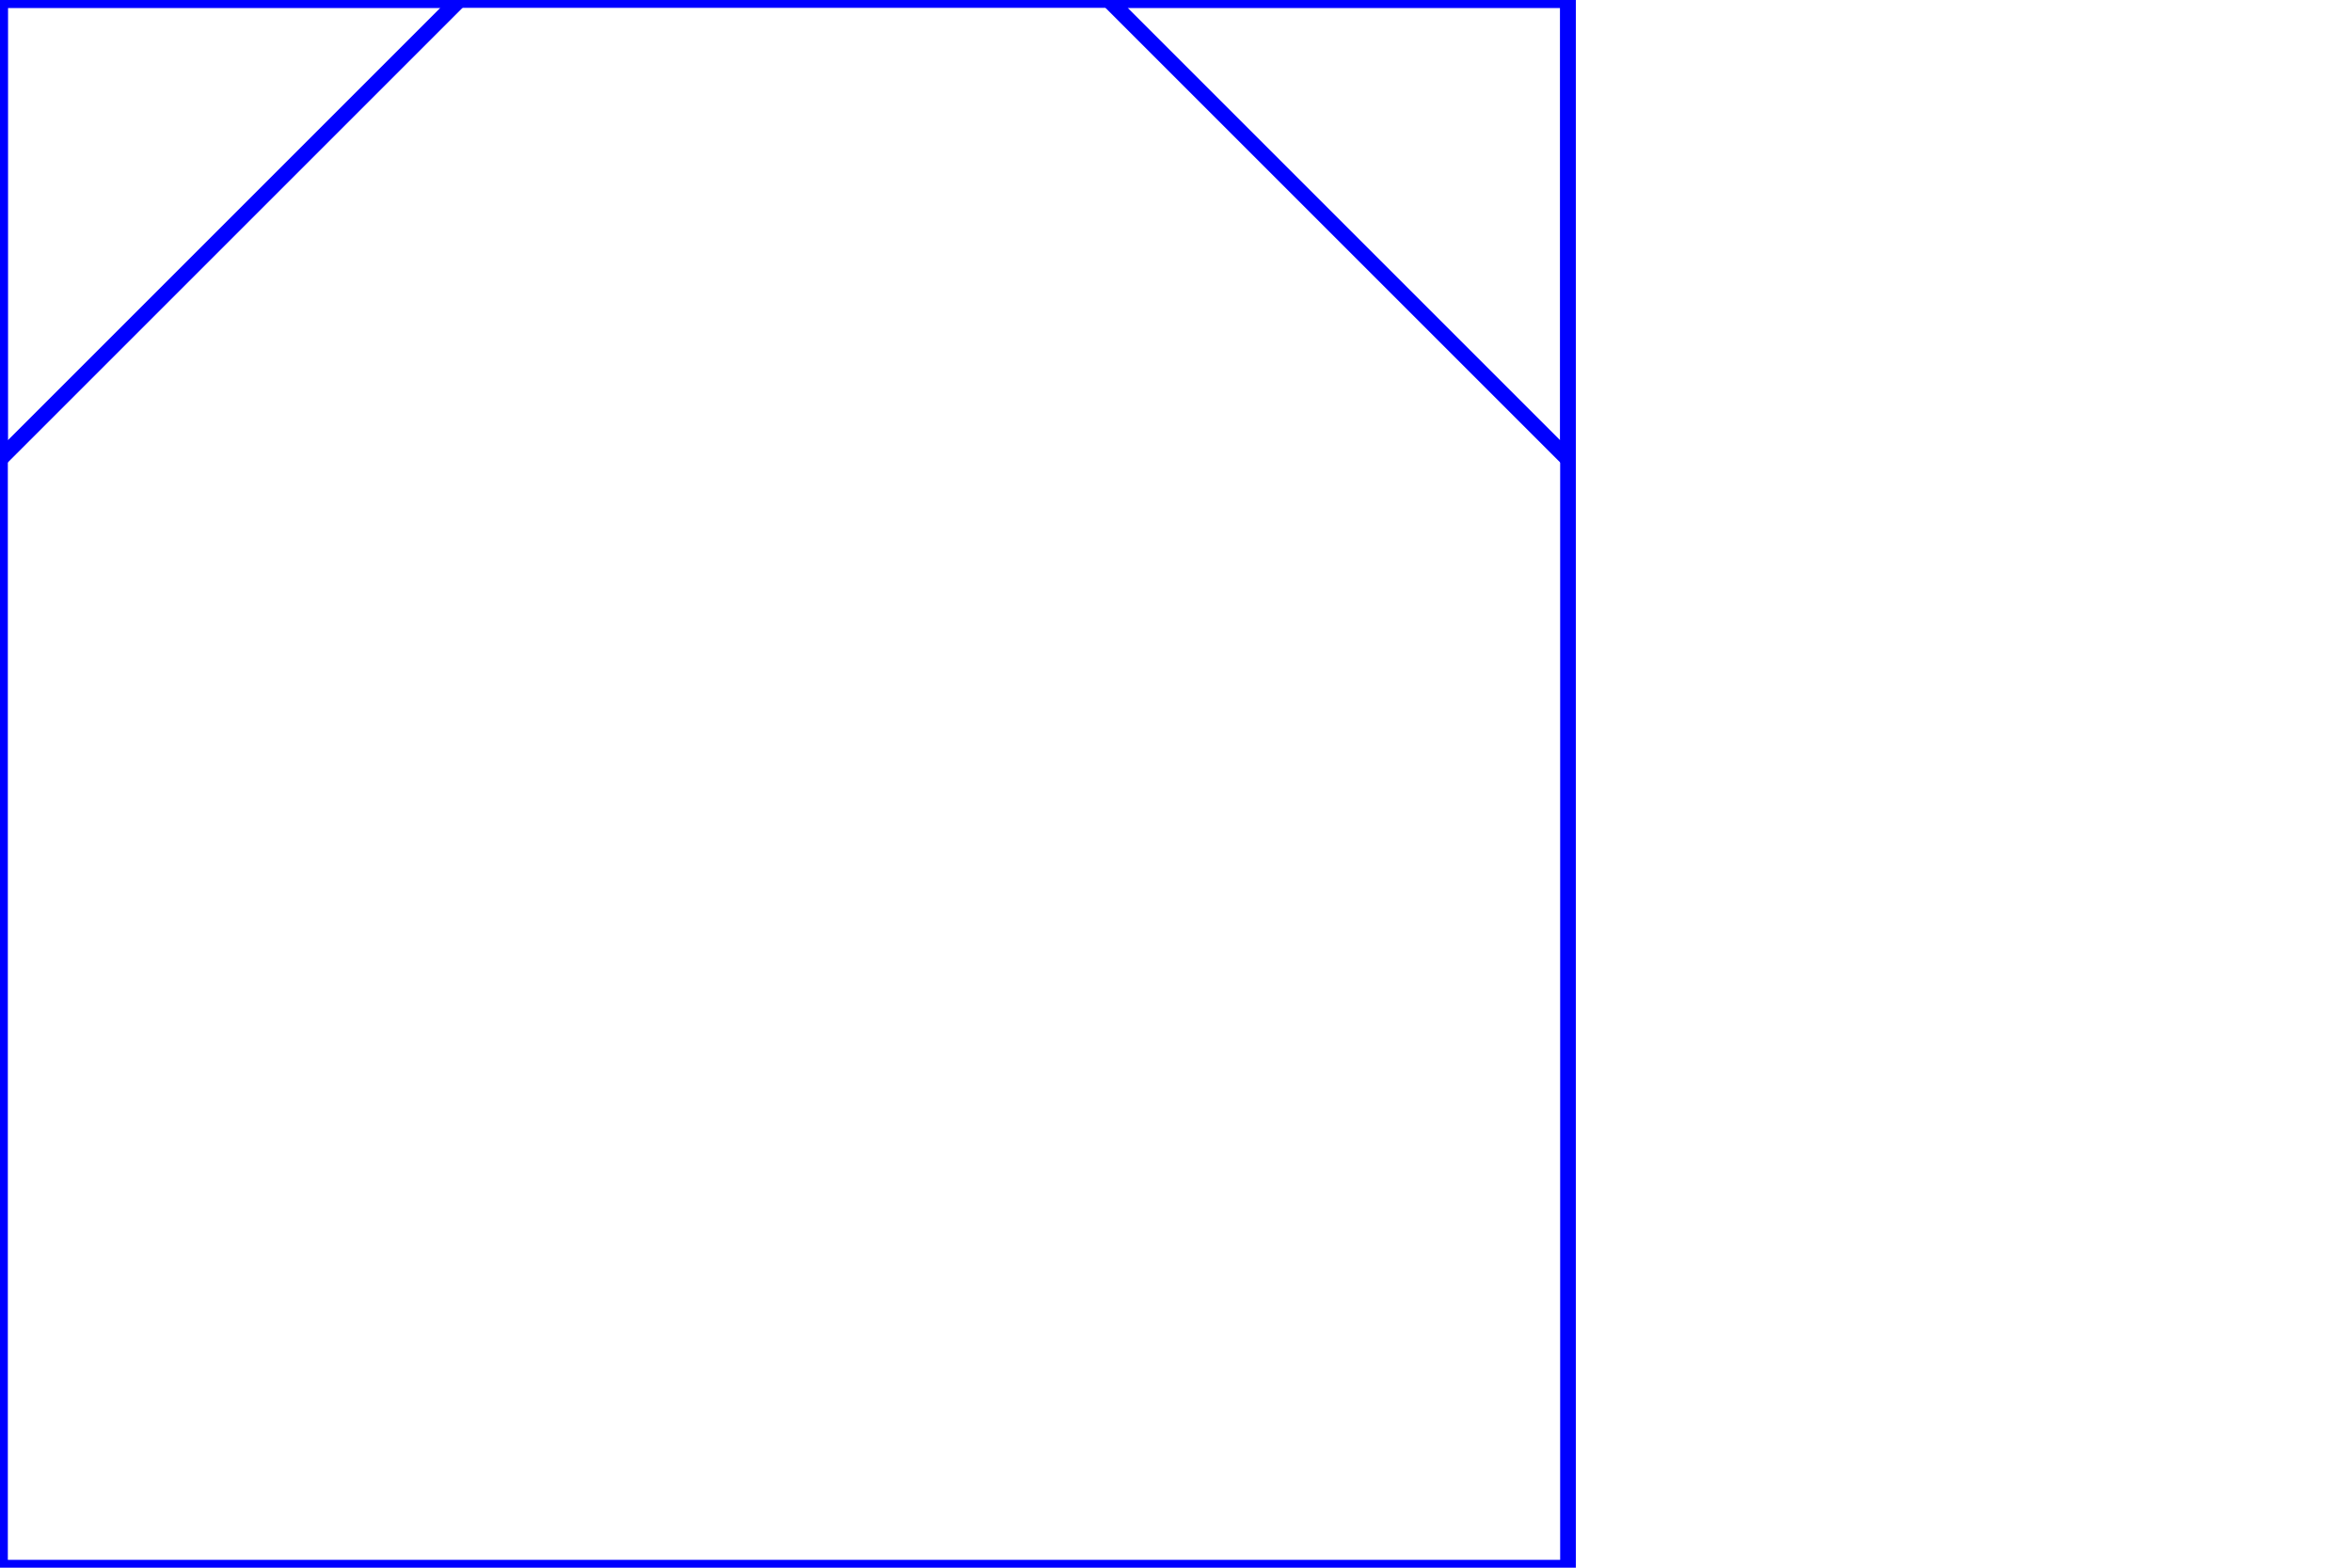 <?xml version='1.0' encoding='utf-8'?>
<?xml-stylesheet type='text/css' href='../site-dp/library-css/svg.css'?>
<svg version='1.1' width='600' height='400' xmlns='http://www.w3.org/2000/svg' xmlns:xlink='http://www.w3.org/1999/xlink' class='grid'>
	<title>ma figure</title>
<style type='text/css'><![CDATA[
	* {
		stroke: blue;
		stroke-width: 4px;
		fill: none;
	}
	circle {
		stroke: none;
		fill: red;
		r: 8px;
	}
	.petit {
		stroke: deeppink;
	}
]]></style><defs>
	<pattern id='' x='0' y='0' width='20' height='20' patternUnits='userSpaceOnUse'></pattern>
	<pattern id='' x='0' y='0' width='1' height='0.5' patternUnits='objectBoundingBox'></pattern>
	<circle cx='20' cy='20' r='10' class='default'/>
<g id='tisocele'>
	<polygon points='200,0 400,400 0,400' />
	<circle cx='200' cy='200' />
	<line x1='100' x2='300' y1='400' y2='0' id='cote' />
	<line x1='0' x2='400' y1='100' y2='300' id='perpendiculaire' />
	<line x1='0' x2='600' y1='100' y2='400' id='perpendiculaire-2' />
	<polygon points='200,200 100,200 120,160' class='petit' />
	<polygon points='100,0 0,0 20,40' class='petit' />
</g><g id='trect'>
	<polygon points='0,400 400,400 200,200' />
	<circle cx='200' cy='200' />
	<line x1='300' x2='100' y1='200' y2='400' id='cote' />
	<polygon points='0,400 100,400 50,350' class='petit' />
</g>
<!--
x2 = a2 + a2 *4 = a2 * 5/4
x= a* r5 /2
y2 = a2 + 4 a2 = 5 a2
y= a* r5
a= w/8
x= w* r5 /16
y= w* r5 /8

a2 + b2 = c2
a2 = c2 - b2 = 1.118^2 *w2 + w2

-->
</defs>
	<rect x='0' y='0' width='400' height='400' />
	<polygon points='0,0 0,117.16 117.16,0' />
	<polygon points='400,0 400,117.16 282.84,0' />
</svg>